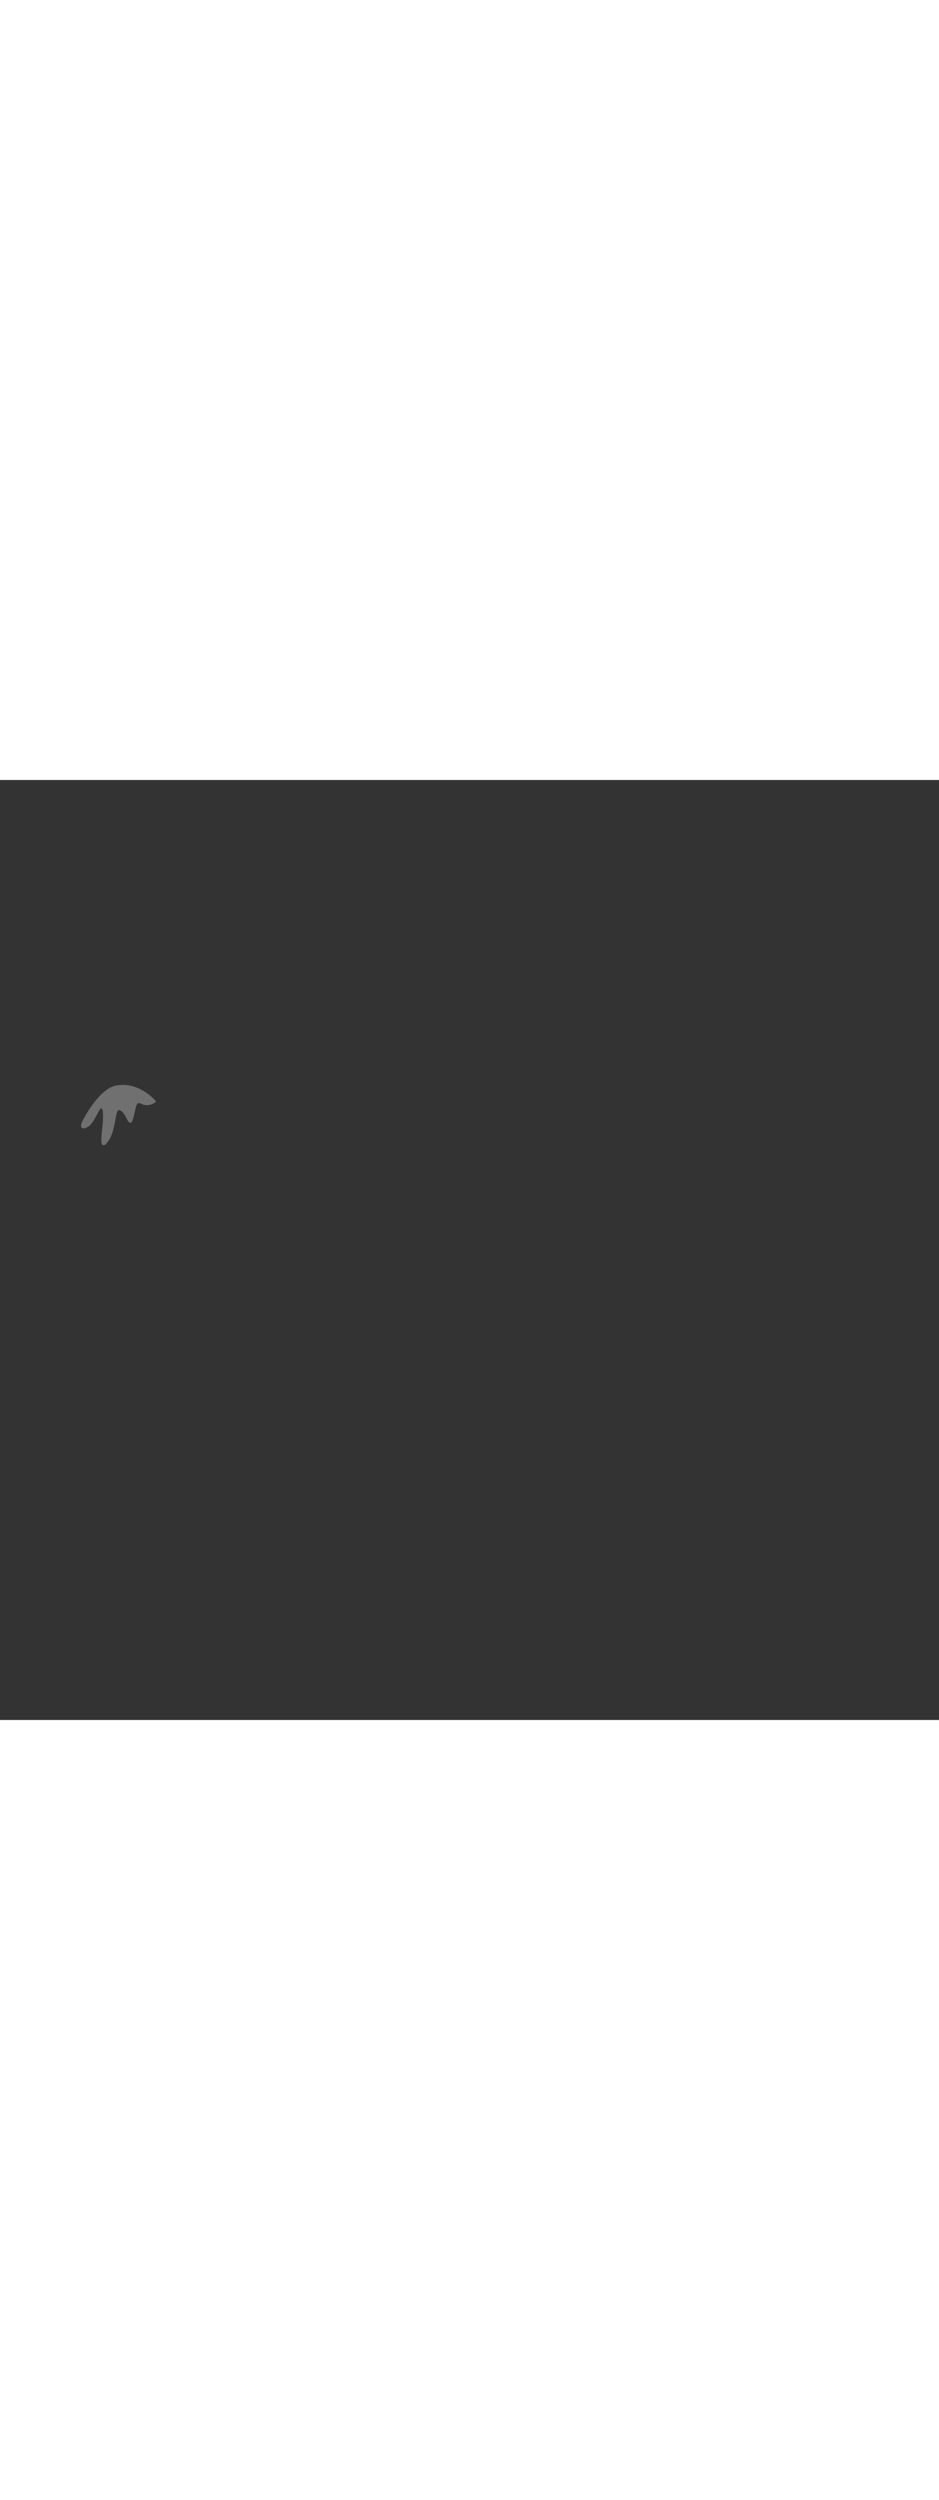 <?xml version='1.0' encoding='utf-8'?>
<svg xmlns:svg="http://www.w3.org/2000/svg" version="1.1" id="Layer_1" x="0px" y="0px" viewBox="0 0 500 500" style="width: 188px;" xml:space="preserve" data-imageid="seattle-89" imageName="Seattle" class="illustrations_image"><rect x="0" y="0" width="500" height="500" fill="#333333" stroke="none"/><svg:style type="text/css">
	.st0_seattle-89{fill:#398DE7;}
	.st1_seattle-89{fill:#006D29;}
	.st2_seattle-89{opacity:0.41;fill:url(#SVGID_1_);enable-background:new    ;}
	.st3_seattle-89{fill:#873230;}
	.st4_seattle-89{fill:#5FC963;}
	.st5_seattle-89{opacity:0.33;fill:#1E4549;enable-background:new    ;}
	.st6_seattle-89{fill:#F9B176;}
	.st7_seattle-89{fill:#C8BEBC;}
	.st8_seattle-89{opacity:0.3;fill:#FFFFFF;enable-background:new    ;}
	.st9_seattle-89{opacity:0.5;fill:#1E4549;enable-background:new    ;}
	.st10_seattle-89{fill:#FFFFFF;}
	.st11_seattle-89{fill:#1E4549;}
	.st12_seattle-89{fill:#CCCCCC;}
	.st13_seattle-89{opacity:0.68;fill:url(#SVGID_00000042718003868574976250000008420252642133879231_);enable-background:new    ;}
	.st14_seattle-89{opacity:0.68;fill:url(#SVGID_00000016064703512781818860000005791289198883302075_);enable-background:new    ;}
	.st15_seattle-89{opacity:0.68;fill:url(#SVGID_00000116927080317452283010000015494206433425771439_);enable-background:new    ;}
	.st16_seattle-89{opacity:0.68;fill:url(#SVGID_00000086649938191305984080000016147358011694235533_);enable-background:new    ;}
	.st17_seattle-89{fill:#68E1FD;}
	.st18_seattle-89{opacity:0.41;fill:url(#SVGID_00000021806540584255643560000008840838120913610926_);enable-background:new    ;}
	.st19_seattle-89{opacity:0.41;fill:url(#SVGID_00000181768750576374275190000003503029057688303262_);enable-background:new    ;}
	.st20_seattle-89{opacity:0.41;fill:url(#SVGID_00000088120519511962348400000000982865437613748155_);enable-background:new    ;}
	.st21_seattle-89{opacity:0.68;fill:url(#SVGID_00000141454188708226108510000004981936349966510522_);enable-background:new    ;}
	.st22_seattle-89{opacity:0.68;fill:url(#SVGID_00000082369544609449826930000017811291582864951729_);enable-background:new    ;}
	.st23_seattle-89{opacity:0.68;fill:url(#SVGID_00000069394525465164303150000003061584850069511824_);enable-background:new    ;}
	.st24_seattle-89{opacity:0.4;fill:#1E4549;enable-background:new    ;}
	.st25_seattle-89{opacity:0.68;fill:url(#SVGID_00000044179426939273591630000001501825202323530667_);enable-background:new    ;}
	.st26_seattle-89{opacity:0.68;fill:url(#SVGID_00000103259329360607754140000005208119482887869358_);enable-background:new    ;}
	.st27_seattle-89{opacity:0.68;fill:url(#SVGID_00000091729443015361077680000008735085039118257080_);enable-background:new    ;}
	.st28_seattle-89{opacity:0.68;fill:url(#SVGID_00000009561799934092399460000003530713919234959499_);enable-background:new    ;}
	.st29_seattle-89{opacity:0.68;fill:url(#SVGID_00000174582639290617977650000014090475001585431218_);enable-background:new    ;}
	.st30_seattle-89{opacity:0.68;fill:url(#SVGID_00000116213016049503352180000018029602500477441702_);enable-background:new    ;}
	.st31_seattle-89{opacity:0.6;fill:#1E4549;enable-background:new    ;}
	.st32_seattle-89{opacity:0.6;}
	.st33_seattle-89{opacity:0.5;}
</svg:style><svg:path class="st8_seattle-89" d="M 44.334 180.611 L 44.334 180.612 L 44.308 180.66 L 44.308 180.66 L 44.282 180.71 L 44.282 180.71 L 44.255 180.761 L 44.255 180.762 L 44.227 180.814 L 44.227 180.815 L 44.199 180.868 L 44.199 180.869 L 44.171 180.923 L 44.17 180.924 L 44.142 180.98 L 44.141 180.981 L 44.112 181.038 L 44.112 181.039 L 44.082 181.097 L 44.082 181.098 L 44.052 181.157 L 44.052 181.158 L 44.022 181.218 L 44.021 181.219 L 43.991 181.28 L 43.991 181.281 L 43.961 181.343 L 43.96 181.344 L 43.93 181.406 L 43.929 181.408 L 43.899 181.471 L 43.898 181.473 L 43.868 181.536 L 43.867 181.538 L 43.837 181.602 L 43.836 181.605 L 43.806 181.669 L 43.805 181.672 L 43.775 181.737 L 43.774 181.739 L 43.745 181.805 L 43.743 181.807 L 43.714 181.873 L 43.713 181.876 L 43.684 181.942 L 43.683 181.945 L 43.654 182.012 L 43.653 182.014 L 43.625 182.081 L 43.623 182.084 L 43.595 182.152 L 43.594 182.155 L 43.567 182.222 L 43.565 182.225 L 43.539 182.293 L 43.537 182.296 L 43.511 182.364 L 43.509 182.367 L 43.484 182.435 L 43.482 182.439 L 43.457 182.506 L 43.456 182.51 L 43.431 182.577 L 43.43 182.582 L 43.406 182.649 L 43.405 182.653 L 43.382 182.72 L 43.38 182.725 L 43.358 182.792 L 43.357 182.797 L 43.335 182.863 L 43.334 182.868 L 43.314 182.934 L 43.312 182.94 L 43.293 183.005 L 43.291 183.011 L 43.273 183.076 L 43.271 183.083 L 43.254 183.147 L 43.252 183.154 L 43.236 183.218 L 43.235 183.225 L 43.22 183.288 L 43.218 183.296 L 43.204 183.359 L 43.203 183.367 L 43.19 183.429 L 43.189 183.438 L 43.178 183.498 L 43.176 183.508 L 43.166 183.568 L 43.165 183.578 L 43.157 183.637 L 43.155 183.648 L 43.148 183.707 L 43.147 183.718 L 43.142 183.775 L 43.141 183.788 L 43.137 183.844 L 43.136 183.858 L 43.134 183.913 L 43.134 183.928 L 43.133 183.981 L 43.133 183.997 L 43.134 184.05 L 43.135 184.067 L 43.138 184.118 L 43.139 184.136 L 43.144 184.186 L 43.146 184.206 L 43.152 184.254 L 43.156 184.275 L 43.164 184.322 L 43.168 184.345 L 43.179 184.39 L 43.184 184.414 L 43.197 184.458 L 43.204 184.484 L 43.218 184.526 L 43.228 184.552 L 43.244 184.593 L 43.256 184.621 L 43.274 184.66 L 43.289 184.688 L 43.309 184.725 L 43.326 184.754 L 43.349 184.789 L 43.368 184.818 L 43.393 184.851 L 43.416 184.879 L 43.443 184.911 L 43.468 184.938 L 43.497 184.967 L 43.524 184.993 L 43.556 185.02 L 43.585 185.043 L 43.619 185.069 L 43.649 185.09 L 43.686 185.113 L 43.717 185.131 L 43.756 185.152 L 43.787 185.168 L 43.829 185.187 L 43.86 185.2 L 43.904 185.216 L 43.934 185.227 L 43.981 185.241 L 44.011 185.249 L 44.06 185.261 L 44.088 185.266 L 44.141 185.276 L 44.167 185.28 L 44.222 185.287 L 44.247 185.289 L 44.305 185.294 L 44.328 185.295 L 44.389 185.297 L 44.411 185.297 L 44.475 185.296 L 44.495 185.295 L 44.562 185.291 L 44.58 185.29 L 44.65 185.284 L 44.667 185.282 L 44.74 185.273 L 44.756 185.27 L 44.832 185.258 L 44.847 185.256 L 44.926 185.24 L 44.94 185.238 L 45.022 185.22 L 45.035 185.217 L 45.12 185.196 L 45.132 185.193 L 45.221 185.168 L 45.232 185.165 L 45.324 185.138 L 45.334 185.135 L 45.43 185.104 L 45.439 185.101 L 45.538 185.067 L 45.547 185.064 L 45.65 185.027 L 45.658 185.024 L 45.764 184.984 L 45.772 184.981 L 45.881 184.937 L 45.888 184.934 L 46.002 184.887 L 46.008 184.884 L 46.126 184.833 L 46.132 184.83 L 46.253 184.776 L 46.258 184.773 L 46.383 184.715 L 46.388 184.712 L 46.517 184.651 L 46.517 184.65 L 46.528 184.645 L 46.658 184.578 L 46.675 184.569 L 46.804 184.496 L 46.82 184.487 L 46.948 184.409 L 46.963 184.399 L 47.089 184.315 L 47.103 184.306 L 47.229 184.216 L 47.241 184.207 L 47.366 184.113 L 47.378 184.104 L 47.502 184.004 L 47.512 183.995 L 47.636 183.89 L 47.645 183.882 L 47.767 183.772 L 47.776 183.764 L 47.898 183.65 L 47.906 183.642 L 48.026 183.523 L 48.034 183.516 L 48.153 183.393 L 48.16 183.385 L 48.278 183.258 L 48.285 183.251 L 48.402 183.121 L 48.408 183.114 L 48.524 182.979 L 48.53 182.973 L 48.646 182.835 L 48.651 182.829 L 48.765 182.687 L 48.77 182.681 L 48.884 182.536 L 48.888 182.531 L 49.001 182.383 L 49.005 182.378 L 49.117 182.227 L 49.12 182.222 L 49.231 182.068 L 49.235 182.063 L 49.345 181.907 L 49.348 181.903 L 49.457 181.744 L 49.46 181.74 L 49.568 181.579 L 49.571 181.575 L 49.678 181.413 L 49.681 181.409 L 49.787 181.244 L 49.79 181.241 L 49.895 181.074 L 49.898 181.071 L 50.002 180.903 L 50.004 180.9 L 50.108 180.731 L 50.11 180.728 L 50.213 180.557 L 50.215 180.554 L 50.317 180.383 L 50.318 180.38 L 50.42 180.208 L 50.421 180.205 L 50.521 180.032 L 50.523 180.03 L 50.622 179.857 L 50.623 179.855 L 50.722 179.681 L 50.723 179.679 L 50.821 179.505 L 50.822 179.503 L 50.919 179.329 L 50.92 179.327 L 51.016 179.153 L 51.017 179.152 L 51.112 178.978 L 51.113 178.977 L 51.207 178.804 L 51.208 178.803 L 51.301 178.63 L 51.302 178.63 L 51.394 178.458 L 51.395 178.457 L 51.487 178.286 L 51.578 178.116 L 51.669 177.948 L 51.758 177.781 L 51.847 177.616 L 51.935 177.454 L 52.021 177.293 L 52.107 177.135 L 52.192 176.979 L 52.276 176.826 L 52.359 176.677 L 52.441 176.53 L 52.523 176.386 L 52.603 176.247 L 52.682 176.11 L 52.76 175.978 L 52.837 175.85 L 52.913 175.726 L 52.988 175.607 L 53.062 175.492 L 53.135 175.382 L 53.206 175.277 L 53.276 175.178 L 53.345 175.085 L 53.412 174.997 L 53.477 174.915 L 53.54 174.84 L 53.602 174.771 L 53.66 174.71 L 53.716 174.655 L 53.769 174.608 L 53.817 174.568 L 53.862 174.535 L 53.901 174.51 L 53.934 174.492 L 53.961 174.48 L 53.98 174.474 L 53.992 174.471 L 53.999 174.47 L 54 174.47 L 54.002 174.47 L 54.006 174.472 L 54.017 174.478 L 54.034 174.49 L 54.057 174.509 L 54.087 174.538 L 54.121 174.578 L 54.158 174.629 L 54.199 174.691 L 54.242 174.765 L 54.287 174.85 L 54.333 174.947 L 54.38 175.056 L 54.428 175.177 L 54.476 175.309 L 54.523 175.451 L 54.568 175.6 L 54.61 175.757 L 54.648 175.923 L 54.683 176.097 L 54.715 176.28 L 54.744 176.47 L 54.77 176.668 L 54.792 176.874 L 54.812 177.086 L 54.829 177.305 L 54.842 177.53 L 54.853 177.761 L 54.862 177.998 L 54.867 178.24 L 54.87 178.488 L 54.871 178.74 L 54.869 178.997 L 54.864 179.259 L 54.858 179.524 L 54.85 179.793 L 54.839 180.066 L 54.827 180.343 L 54.813 180.622 L 54.797 180.904 L 54.779 181.189 L 54.76 181.476 L 54.74 181.765 L 54.718 182.056 L 54.696 182.348 L 54.672 182.642 L 54.647 182.937 L 54.621 183.233 L 54.595 183.529 L 54.567 183.826 L 54.54 184.123 L 54.512 184.419 L 54.483 184.716 L 54.454 185.012 L 54.425 185.307 L 54.396 185.6 L 54.368 185.893 L 54.339 186.184 L 54.31 186.473 L 54.282 186.76 L 54.255 187.045 L 54.255 187.046 L 54.228 187.328 L 54.228 187.328 L 54.201 187.607 L 54.201 187.608 L 54.176 187.884 L 54.176 187.885 L 54.151 188.158 L 54.151 188.159 L 54.128 188.428 L 54.128 188.429 L 54.105 188.695 L 54.105 188.696 L 54.084 188.957 L 54.084 188.959 L 54.064 189.216 L 54.064 189.218 L 54.046 189.47 L 54.045 189.473 L 54.029 189.72 L 54.028 189.723 L 54.013 189.965 L 54.013 189.968 L 54 190.205 L 53.999 190.209 L 53.988 190.44 L 53.988 190.444 L 53.978 190.67 L 53.978 190.674 L 53.97 190.894 L 53.97 190.899 L 53.965 191.112 L 53.965 191.118 L 53.962 191.325 L 53.962 191.331 L 53.961 191.531 L 53.961 191.538 L 53.963 191.731 L 53.963 191.738 L 53.967 191.925 L 53.967 191.933 L 53.974 192.112 L 53.975 192.121 L 53.985 192.293 L 53.985 192.303 L 53.998 192.467 L 53.999 192.478 L 54.015 192.634 L 54.016 192.647 L 54.035 192.794 L 54.037 192.809 L 54.059 192.948 L 54.063 192.965 L 54.088 193.095 L 54.092 193.115 L 54.121 193.236 L 54.127 193.259 L 54.16 193.371 L 54.168 193.398 L 54.204 193.5 L 54.217 193.531 L 54.256 193.623 L 54.274 193.66 L 54.317 193.742 L 54.342 193.783 L 54.389 193.855 L 54.423 193.901 L 54.475 193.962 L 54.521 194.011 L 54.577 194.061 L 54.606 194.086 L 54.637 194.108 L 54.697 194.148 L 54.733 194.17 L 54.771 194.188 L 54.835 194.217 L 54.876 194.233 L 54.917 194.245 L 54.986 194.262 L 55.028 194.271 L 55.07 194.276 L 55.143 194.281 L 55.183 194.282 L 55.222 194.281 L 55.3 194.274 L 55.368 194.264 L 55.451 194.245 L 55.508 194.229 L 55.596 194.197 L 55.642 194.178 L 55.734 194.135 L 55.772 194.115 L 55.869 194.059 L 55.899 194.04 L 56.002 193.97 L 56.026 193.953 L 56.135 193.87 L 56.154 193.854 L 56.268 193.758 L 56.284 193.743 L 56.403 193.633 L 56.416 193.62 L 56.541 193.496 L 56.552 193.484 L 56.683 193.345 L 56.692 193.335 L 56.829 193.182 L 56.837 193.173 L 56.979 193.005 L 56.986 192.996 L 57.134 192.813 L 57.14 192.806 L 57.294 192.607 L 57.294 192.607 L 57.3 192.599 L 57.456 192.392 L 57.462 192.383 L 57.613 192.172 L 57.619 192.164 L 57.766 191.95 L 57.771 191.942 L 57.914 191.725 L 57.919 191.717 L 58.058 191.497 L 58.062 191.489 L 58.197 191.266 L 58.202 191.258 L 58.332 191.033 L 58.337 191.025 L 58.463 190.797 L 58.468 190.79 L 58.591 190.56 L 58.594 190.552 L 58.714 190.32 L 58.717 190.313 L 58.833 190.078 L 58.837 190.071 L 58.949 189.835 L 58.952 189.828 L 59.061 189.589 L 59.064 189.583 L 59.169 189.343 L 59.172 189.336 L 59.275 189.094 L 59.277 189.088 L 59.376 188.845 L 59.379 188.839 L 59.475 188.594 L 59.477 188.588 L 59.57 188.342 L 59.572 188.336 L 59.662 188.089 L 59.664 188.084 L 59.751 187.835 L 59.753 187.83 L 59.838 187.581 L 59.839 187.576 L 59.921 187.326 L 59.923 187.321 L 60.002 187.07 L 60.003 187.066 L 60.08 186.814 L 60.081 186.81 L 60.156 186.558 L 60.157 186.554 L 60.229 186.302 L 60.23 186.298 L 60.3 186.046 L 60.301 186.042 L 60.368 185.79 L 60.369 185.786 L 60.435 185.534 L 60.435 185.531 L 60.499 185.279 L 60.5 185.275 L 60.561 185.024 L 60.562 185.021 L 60.621 184.77 L 60.622 184.767 L 60.68 184.516 L 60.68 184.513 L 60.737 184.263 L 60.737 184.261 L 60.792 184.012 L 60.792 184.009 L 60.845 183.761 L 60.846 183.759 L 60.897 183.512 L 60.897 183.51 L 60.948 183.264 L 60.948 183.262 L 60.997 183.018 L 60.997 183.016 L 61.045 182.773 L 61.045 182.771 L 61.092 182.53 L 61.092 182.528 L 61.137 182.288 L 61.138 182.287 L 61.182 182.049 L 61.182 182.048 L 61.226 181.812 L 61.226 181.811 L 61.269 181.577 L 61.269 181.577 L 61.311 181.345 L 61.353 181.115 L 61.394 180.887 L 61.434 180.663 L 61.475 180.441 L 61.514 180.222 L 61.554 180.007 L 61.593 179.795 L 61.632 179.586 L 61.671 179.381 L 61.711 179.18 L 61.75 178.982 L 61.79 178.788 L 61.829 178.599 L 61.87 178.413 L 61.91 178.233 L 61.951 178.056 L 61.993 177.885 L 62.035 177.718 L 62.078 177.557 L 62.121 177.4 L 62.166 177.249 L 62.211 177.104 L 62.257 176.965 L 62.303 176.831 L 62.351 176.703 L 62.399 176.582 L 62.448 176.467 L 62.498 176.359 L 62.548 176.258 L 62.599 176.164 L 62.65 176.078 L 62.701 175.998 L 62.752 175.927 L 62.803 175.862 L 62.854 175.805 L 62.903 175.756 L 62.951 175.713 L 62.999 175.677 L 63.045 175.647 L 63.091 175.622 L 63.136 175.602 L 63.182 175.586 L 63.23 175.574 L 63.28 175.567 L 63.334 175.563 L 63.393 175.563 L 63.457 175.569 L 63.527 175.58 L 63.603 175.598 L 63.686 175.623 L 63.775 175.655 L 63.871 175.696 L 63.973 175.746 L 64.081 175.803 L 64.189 175.865 L 64.295 175.93 L 64.399 175.999 L 64.503 176.071 L 64.605 176.147 L 64.705 176.226 L 64.804 176.308 L 64.902 176.393 L 64.999 176.481 L 65.094 176.572 L 65.188 176.666 L 65.281 176.762 L 65.372 176.861 L 65.462 176.962 L 65.551 177.065 L 65.639 177.17 L 65.725 177.277 L 65.809 177.386 L 65.893 177.497 L 65.975 177.609 L 66.056 177.723 L 66.136 177.838 L 66.215 177.954 L 66.292 178.071 L 66.368 178.189 L 66.443 178.307 L 66.516 178.427 L 66.589 178.546 L 66.66 178.666 L 66.731 178.787 L 66.8 178.907 L 66.868 179.027 L 66.935 179.147 L 67.001 179.266 L 67.066 179.385 L 67.13 179.504 L 67.193 179.621 L 67.256 179.738 L 67.317 179.854 L 67.377 179.968 L 67.437 180.082 L 67.496 180.194 L 67.554 180.304 L 67.554 180.304 L 67.611 180.412 L 67.612 180.413 L 67.668 180.519 L 67.669 180.52 L 67.724 180.624 L 67.725 180.626 L 67.779 180.727 L 67.78 180.729 L 67.834 180.828 L 67.836 180.83 L 67.889 180.927 L 67.89 180.93 L 67.942 181.023 L 67.944 181.026 L 67.996 181.117 L 67.998 181.121 L 68.049 181.208 L 68.052 181.213 L 68.102 181.297 L 68.106 181.303 L 68.155 181.384 L 68.159 181.39 L 68.208 181.467 L 68.213 181.474 L 68.261 181.548 L 68.267 181.556 L 68.315 181.626 L 68.321 181.635 L 68.369 181.701 L 68.376 181.711 L 68.423 181.773 L 68.432 181.785 L 68.479 181.843 L 68.49 181.856 L 68.536 181.909 L 68.549 181.924 L 68.595 181.973 L 68.61 181.989 L 68.656 182.034 L 68.675 182.051 L 68.72 182.091 L 68.743 182.111 L 68.788 182.146 L 68.817 182.166 L 68.861 182.196 L 68.895 182.218 L 68.94 182.243 L 68.981 182.263 L 69.025 182.283 L 69.074 182.302 L 69.118 182.316 L 69.175 182.331 L 69.218 182.34 L 69.281 182.349 L 69.325 182.352 L 69.391 182.352 L 69.435 182.35 L 69.501 182.341 L 69.545 182.333 L 69.607 182.316 L 69.651 182.302 L 69.708 182.279 L 69.751 182.258 L 69.8 182.231 L 69.844 182.204 L 69.885 182.175 L 69.928 182.142 L 69.962 182.114 L 70.005 182.073 L 70.032 182.046 L 70.076 181.999 L 70.098 181.974 L 70.142 181.921 L 70.159 181.898 L 70.203 181.837 L 70.217 181.816 L 70.262 181.748 L 70.273 181.73 L 70.318 181.654 L 70.327 181.638 L 70.372 181.555 L 70.379 181.54 L 70.424 181.45 L 70.431 181.437 L 70.476 181.339 L 70.481 181.327 L 70.527 181.221 L 70.531 181.21 L 70.577 181.096 L 70.581 181.087 L 70.628 180.964 L 70.631 180.956 L 70.678 180.826 L 70.68 180.818 L 70.728 180.679 L 70.73 180.672 L 70.778 180.525 L 70.78 180.518 L 70.828 180.362 L 70.83 180.356 L 70.878 180.192 L 70.88 180.186 L 70.929 180.013 L 70.931 180.008 L 70.981 179.825 L 70.982 179.821 L 71.032 179.629 L 71.033 179.625 L 71.085 179.423 L 71.085 179.421 L 71.136 179.216 L 71.136 179.215 L 71.186 179.013 L 71.186 179.012 L 71.235 178.813 L 71.235 178.812 L 71.283 178.616 L 71.283 178.615 L 71.33 178.421 L 71.33 178.42 L 71.376 178.229 L 71.376 178.229 L 71.421 178.04 L 71.421 178.04 L 71.465 177.854 L 71.465 177.854 L 71.508 177.671 L 71.508 177.67 L 71.55 177.49 L 71.591 177.313 L 71.632 177.138 L 71.671 176.965 L 71.711 176.796 L 71.749 176.63 L 71.787 176.466 L 71.824 176.305 L 71.86 176.147 L 71.896 175.992 L 71.932 175.839 L 71.967 175.689 L 72.001 175.543 L 72.035 175.399 L 72.069 175.257 L 72.102 175.119 L 72.135 174.983 L 72.168 174.851 L 72.2 174.721 L 72.233 174.594 L 72.265 174.47 L 72.296 174.349 L 72.328 174.23 L 72.36 174.115 L 72.391 174.002 L 72.423 173.893 L 72.454 173.786 L 72.485 173.682 L 72.517 173.581 L 72.548 173.483 L 72.58 173.388 L 72.611 173.296 L 72.643 173.208 L 72.675 173.122 L 72.707 173.039 L 72.739 172.959 L 72.771 172.882 L 72.803 172.809 L 72.835 172.738 L 72.868 172.671 L 72.9 172.606 L 72.933 172.545 L 72.965 172.487 L 72.998 172.432 L 73.03 172.38 L 73.063 172.332 L 73.095 172.286 L 73.128 172.243 L 73.16 172.204 L 73.192 172.167 L 73.224 172.133 L 73.256 172.102 L 73.287 172.073 L 73.319 172.046 L 73.35 172.022 L 73.382 172 L 73.413 171.98 L 73.445 171.962 L 73.477 171.946 L 73.51 171.931 L 73.544 171.918 L 73.579 171.906 L 73.615 171.895 L 73.653 171.886 L 73.693 171.878 L 73.734 171.872 L 73.778 171.867 L 73.824 171.864 L 73.872 171.863 L 73.923 171.863 L 73.976 171.866 L 74.032 171.87 L 74.09 171.877 L 74.151 171.885 L 74.215 171.896 L 74.281 171.909 L 74.35 171.925 L 74.422 171.943 L 74.496 171.963 L 74.573 171.986 L 74.653 172.011 L 74.735 172.039 L 74.819 172.069 L 74.907 172.102 L 74.997 172.137 L 75.09 172.175 L 75.185 172.216 L 75.283 172.259 L 75.383 172.304 L 75.489 172.353 L 75.489 172.353 L 75.491 172.354 L 75.6 172.404 L 75.608 172.408 L 75.717 172.456 L 75.726 172.46 L 75.834 172.505 L 75.843 172.508 L 75.951 172.551 L 75.96 172.554 L 76.068 172.594 L 76.077 172.597 L 76.184 172.635 L 76.193 172.638 L 76.3 172.673 L 76.309 172.676 L 76.416 172.709 L 76.425 172.712 L 76.531 172.743 L 76.54 172.745 L 76.646 172.774 L 76.655 172.776 L 76.761 172.802 L 76.77 172.804 L 76.875 172.828 L 76.884 172.83 L 76.989 172.852 L 76.998 172.854 L 77.102 172.874 L 77.111 172.876 L 77.214 172.893 L 77.223 172.895 L 77.326 172.911 L 77.335 172.912 L 77.438 172.926 L 77.447 172.927 L 77.549 172.939 L 77.558 172.94 L 77.659 172.95 L 77.668 172.951 L 77.769 172.959 L 77.777 172.96 L 77.878 172.966 L 77.886 172.967 L 77.986 172.971 L 77.994 172.972 L 78.094 172.975 L 78.102 172.975 L 78.2 172.976 L 78.209 172.977 L 78.307 172.976 L 78.315 172.976 L 78.412 172.975 L 78.42 172.974 L 78.516 172.971 L 78.524 172.971 L 78.62 172.966 L 78.628 172.966 L 78.723 172.959 L 78.73 172.959 L 78.825 172.951 L 78.832 172.951 L 78.926 172.942 L 78.933 172.941 L 79.026 172.931 L 79.033 172.93 L 79.125 172.918 L 79.132 172.917 L 79.223 172.905 L 79.23 172.904 L 79.321 172.89 L 79.327 172.889 L 79.417 172.874 L 79.424 172.872 L 79.512 172.856 L 79.519 172.855 L 79.606 172.838 L 79.613 172.837 L 79.7 172.818 L 79.706 172.817 L 79.792 172.798 L 79.798 172.796 L 79.883 172.776 L 79.889 172.775 L 79.973 172.754 L 79.979 172.752 L 80.062 172.73 L 80.068 172.729 L 80.15 172.706 L 80.156 172.705 L 80.237 172.681 L 80.242 172.68 L 80.322 172.656 L 80.328 172.654 L 80.407 172.629 L 80.412 172.627 L 80.49 172.602 L 80.495 172.6 L 80.572 172.574 L 80.577 172.573 L 80.653 172.546 L 80.658 172.544 L 80.733 172.517 L 80.737 172.516 L 80.811 172.488 L 80.816 172.486 L 80.888 172.458 L 80.893 172.457 L 80.964 172.428 L 80.968 172.426 L 81.038 172.398 L 81.043 172.396 L 81.112 172.367 L 81.116 172.365 L 81.184 172.336 L 81.188 172.334 L 81.254 172.305 L 81.258 172.303 L 81.324 172.274 L 81.328 172.272 L 81.392 172.242 L 81.395 172.24 L 81.458 172.211 L 81.462 172.209 L 81.523 172.179 L 81.527 172.177 L 81.587 172.148 L 81.591 172.146 L 81.649 172.116 L 81.653 172.114 L 81.71 172.085 L 81.714 172.083 L 81.77 172.054 L 81.773 172.052 L 81.828 172.023 L 81.831 172.021 L 81.884 171.992 L 81.887 171.99 L 81.939 171.961 L 81.942 171.96 L 81.993 171.931 L 81.996 171.929 L 82.044 171.901 L 82.048 171.9 L 82.095 171.872 L 82.098 171.87 L 82.144 171.843 L 82.147 171.841 L 82.191 171.815 L 82.194 171.813 L 82.237 171.787 L 82.239 171.785 L 82.281 171.759 L 82.284 171.758 L 82.323 171.732 L 82.326 171.731 L 82.364 171.706 L 82.367 171.705 L 82.403 171.681 L 82.406 171.679 L 82.441 171.656 L 82.443 171.655 L 82.476 171.633 L 82.479 171.631 L 82.511 171.61 L 82.513 171.608 L 82.543 171.588 L 82.545 171.586 L 82.574 171.566 L 82.576 171.565 L 82.602 171.546 L 82.605 171.545 L 82.63 171.527 L 82.632 171.525 L 82.655 171.509 L 82.657 171.507 L 82.679 171.492 L 82.681 171.49 L 82.7 171.476 L 82.702 171.474 L 82.72 171.461 L 82.722 171.46 L 82.738 171.448 L 82.74 171.446 L 82.754 171.435 L 82.756 171.434 L 82.769 171.425 L 82.771 171.423 L 82.781 171.415 L 82.783 171.413 L 82.792 171.407 L 82.794 171.405 L 82.8 171.4 L 82.802 171.399 L 82.807 171.395 L 82.809 171.393 L 82.812 171.391 L 82.813 171.39 L 82.814 171.389 L 82.851 171.356 L 82.885 171.319 L 82.914 171.28 L 82.94 171.237 L 82.962 171.192 L 82.978 171.146 L 82.99 171.098 L 82.998 171.048 L 83 170.999 L 82.997 170.949 L 82.99 170.9 L 82.978 170.852 L 82.961 170.806 L 82.939 170.761 L 82.913 170.718 L 82.883 170.679 L 82.881 170.676 L 82.879 170.674 L 82.872 170.665 L 82.87 170.664 L 82.857 170.648 L 82.856 170.647 L 82.838 170.626 L 82.837 170.624 L 82.814 170.598 L 82.812 170.596 L 82.784 170.564 L 82.783 170.562 L 82.749 170.524 L 82.748 170.523 L 82.71 170.48 L 82.708 170.478 L 82.665 170.43 L 82.664 170.428 L 82.615 170.375 L 82.614 170.374 L 82.561 170.316 L 82.559 170.314 L 82.502 170.251 L 82.5 170.25 L 82.437 170.182 L 82.436 170.181 L 82.368 170.109 L 82.366 170.107 L 82.294 170.031 L 82.292 170.03 L 82.215 169.95 L 82.214 169.948 L 82.132 169.864 L 82.13 169.862 L 82.044 169.774 L 82.042 169.772 L 81.951 169.68 L 81.949 169.678 L 81.853 169.583 L 81.851 169.581 L 81.751 169.483 L 81.749 169.481 L 81.644 169.379 L 81.642 169.377 L 81.533 169.271 L 81.531 169.269 L 81.417 169.161 L 81.415 169.159 L 81.297 169.048 L 81.294 169.046 L 81.172 168.932 L 81.17 168.93 L 81.043 168.814 L 81.04 168.812 L 80.909 168.693 L 80.906 168.691 L 80.771 168.569 L 80.768 168.567 L 80.628 168.444 L 80.626 168.442 L 80.481 168.316 L 80.479 168.314 L 80.33 168.187 L 80.327 168.184 L 80.175 168.055 L 80.172 168.053 L 80.015 167.922 L 80.012 167.92 L 79.851 167.788 L 79.848 167.785 L 79.683 167.652 L 79.68 167.649 L 79.511 167.514 L 79.508 167.512 L 79.334 167.376 L 79.331 167.374 L 79.154 167.237 L 79.151 167.235 L 78.969 167.097 L 78.966 167.094 L 78.781 166.956 L 78.777 166.954 L 78.588 166.815 L 78.584 166.812 L 78.391 166.673 L 78.388 166.671 L 78.191 166.531 L 78.187 166.529 L 77.986 166.389 L 77.982 166.387 L 77.778 166.247 L 77.774 166.245 L 77.565 166.106 L 77.561 166.103 L 77.349 165.964 L 77.345 165.962 L 77.129 165.823 L 77.125 165.821 L 76.905 165.683 L 76.901 165.68 L 76.678 165.543 L 76.674 165.54 L 76.447 165.404 L 76.442 165.401 L 76.212 165.266 L 76.207 165.264 L 75.973 165.13 L 75.968 165.127 L 75.731 164.994 L 75.726 164.992 L 75.485 164.86 L 75.48 164.858 L 75.235 164.728 L 75.23 164.725 L 74.982 164.597 L 74.977 164.595 L 74.726 164.469 L 74.721 164.466 L 74.466 164.342 L 74.46 164.339 L 74.202 164.217 L 74.197 164.215 L 73.935 164.095 L 73.929 164.092 L 73.665 163.975 L 73.659 163.973 L 73.391 163.858 L 73.385 163.855 L 73.114 163.743 L 73.107 163.741 L 72.833 163.632 L 72.827 163.629 L 72.549 163.523 L 72.543 163.521 L 72.262 163.418 L 72.256 163.415 L 71.972 163.315 L 71.965 163.313 L 71.678 163.217 L 71.671 163.214 L 71.381 163.122 L 71.374 163.119 L 71.081 163.03 L 71.074 163.028 L 70.778 162.943 L 70.771 162.941 L 70.472 162.859 L 70.465 162.857 L 70.163 162.78 L 70.156 162.778 L 69.851 162.705 L 69.843 162.703 L 69.536 162.634 L 69.528 162.633 L 69.218 162.568 L 69.21 162.567 L 68.896 162.507 L 68.888 162.506 L 68.572 162.451 L 68.564 162.45 L 68.246 162.4 L 68.237 162.399 L 67.916 162.354 L 67.907 162.353 L 67.583 162.313 L 67.575 162.312 L 67.248 162.278 L 67.24 162.277 L 66.91 162.249 L 66.901 162.248 L 66.57 162.225 L 66.561 162.224 L 66.226 162.207 L 66.217 162.207 L 65.88 162.195 L 65.871 162.195 L 65.532 162.19 L 65.523 162.19 L 65.181 162.19 L 65.172 162.191 L 64.827 162.198 L 64.818 162.198 L 64.471 162.212 L 64.462 162.212 L 64.113 162.232 L 64.104 162.233 L 63.752 162.26 L 63.743 162.261 L 63.389 162.295 L 63.38 162.296 L 63.024 162.337 L 63.015 162.338 L 62.656 162.386 L 62.647 162.387 L 62.287 162.443 L 62.277 162.444 L 61.915 162.507 L 61.915 162.508 L 61.905 162.509 L 61.632 162.562 L 61.617 162.565 L 61.345 162.627 L 61.33 162.631 L 61.059 162.701 L 61.045 162.705 L 60.774 162.783 L 60.761 162.787 L 60.49 162.874 L 60.478 162.879 L 60.208 162.973 L 60.196 162.978 L 59.927 163.08 L 59.915 163.085 L 59.648 163.195 L 59.636 163.2 L 59.369 163.318 L 59.358 163.323 L 59.092 163.447 L 59.082 163.452 L 58.817 163.584 L 58.807 163.589 L 58.543 163.728 L 58.534 163.733 L 58.271 163.878 L 58.262 163.883 L 58 164.035 L 57.992 164.04 L 57.731 164.198 L 57.723 164.203 L 57.463 164.367 L 57.455 164.372 L 57.197 164.542 L 57.19 164.547 L 56.933 164.723 L 56.926 164.728 L 56.67 164.909 L 56.663 164.914 L 56.409 165.1 L 56.403 165.105 L 56.149 165.296 L 56.143 165.301 L 55.892 165.498 L 55.886 165.502 L 55.636 165.704 L 55.631 165.708 L 55.382 165.914 L 55.377 165.918 L 55.13 166.129 L 55.125 166.133 L 54.88 166.347 L 54.875 166.351 L 54.631 166.57 L 54.627 166.574 L 54.385 166.796 L 54.381 166.8 L 54.14 167.026 L 54.136 167.03 L 53.898 167.259 L 53.894 167.263 L 53.657 167.495 L 53.654 167.499 L 53.419 167.735 L 53.416 167.738 L 53.183 167.977 L 53.179 167.98 L 52.949 168.221 L 52.946 168.225 L 52.717 168.468 L 52.714 168.472 L 52.487 168.717 L 52.484 168.721 L 52.26 168.968 L 52.257 168.972 L 52.035 169.221 L 52.032 169.225 L 51.812 169.476 L 51.81 169.479 L 51.592 169.732 L 51.589 169.735 L 51.374 169.989 L 51.371 169.992 L 51.158 170.248 L 51.156 170.25 L 50.946 170.507 L 50.943 170.51 L 50.735 170.767 L 50.733 170.769 L 50.527 171.027 L 50.525 171.03 L 50.322 171.288 L 50.32 171.29 L 50.12 171.548 L 50.118 171.551 L 49.92 171.809 L 49.918 171.812 L 49.723 172.069 L 49.721 172.072 L 49.529 172.329 L 49.527 172.332 L 49.337 172.589 L 49.335 172.591 L 49.149 172.847 L 49.147 172.85 L 48.963 173.105 L 48.962 173.107 L 48.78 173.361 L 48.779 173.363 L 48.601 173.616 L 48.599 173.618 L 48.424 173.869 L 48.423 173.871 L 48.251 174.121 L 48.25 174.123 L 48.081 174.37 L 48.079 174.372 L 47.913 174.618 L 47.912 174.62 L 47.75 174.863 L 47.748 174.865 L 47.589 175.105 L 47.588 175.107 L 47.432 175.345 L 47.431 175.347 L 47.278 175.582 L 47.277 175.584 L 47.127 175.816 L 47.126 175.818 L 46.98 176.046 L 46.979 176.048 L 46.837 176.274 L 46.836 176.275 L 46.697 176.497 L 46.696 176.499 L 46.56 176.716 L 46.559 176.718 L 46.427 176.932 L 46.426 176.933 L 46.298 177.143 L 46.297 177.145 L 46.173 177.35 L 46.172 177.351 L 46.051 177.552 L 46.05 177.554 L 45.933 177.75 L 45.933 177.751 L 45.819 177.942 L 45.819 177.943 L 45.709 178.129 L 45.708 178.131 L 45.603 178.311 L 45.602 178.312 L 45.501 178.487 L 45.5 178.489 L 45.403 178.658 L 45.402 178.659 L 45.309 178.822 L 45.308 178.824 L 45.219 178.981 L 45.218 178.982 L 45.133 179.133 L 45.132 179.134 L 45.052 179.279 L 45.051 179.28 L 44.974 179.418 L 44.974 179.419 L 44.901 179.55 L 44.901 179.551 L 44.833 179.675 L 44.832 179.676 L 44.769 179.792 L 44.768 179.793 L 44.709 179.902 L 44.708 179.903 L 44.653 180.005 L 44.653 180.006 L 44.603 180.1 L 44.602 180.101 L 44.556 180.186 L 44.556 180.187 L 44.515 180.265 L 44.514 180.266 L 44.478 180.335 L 44.477 180.336 L 44.446 180.396 L 44.445 180.397 L 44.418 180.449 L 44.418 180.45 L 44.396 180.493 L 44.395 180.494 L 44.378 180.527 L 44.377 180.528 L 44.365 180.552 L 44.365 180.553 L 44.357 180.568 L 44.357 180.569 L 44.356 180.569 L 44.334 180.611 Z" id="element_144" /></svg>